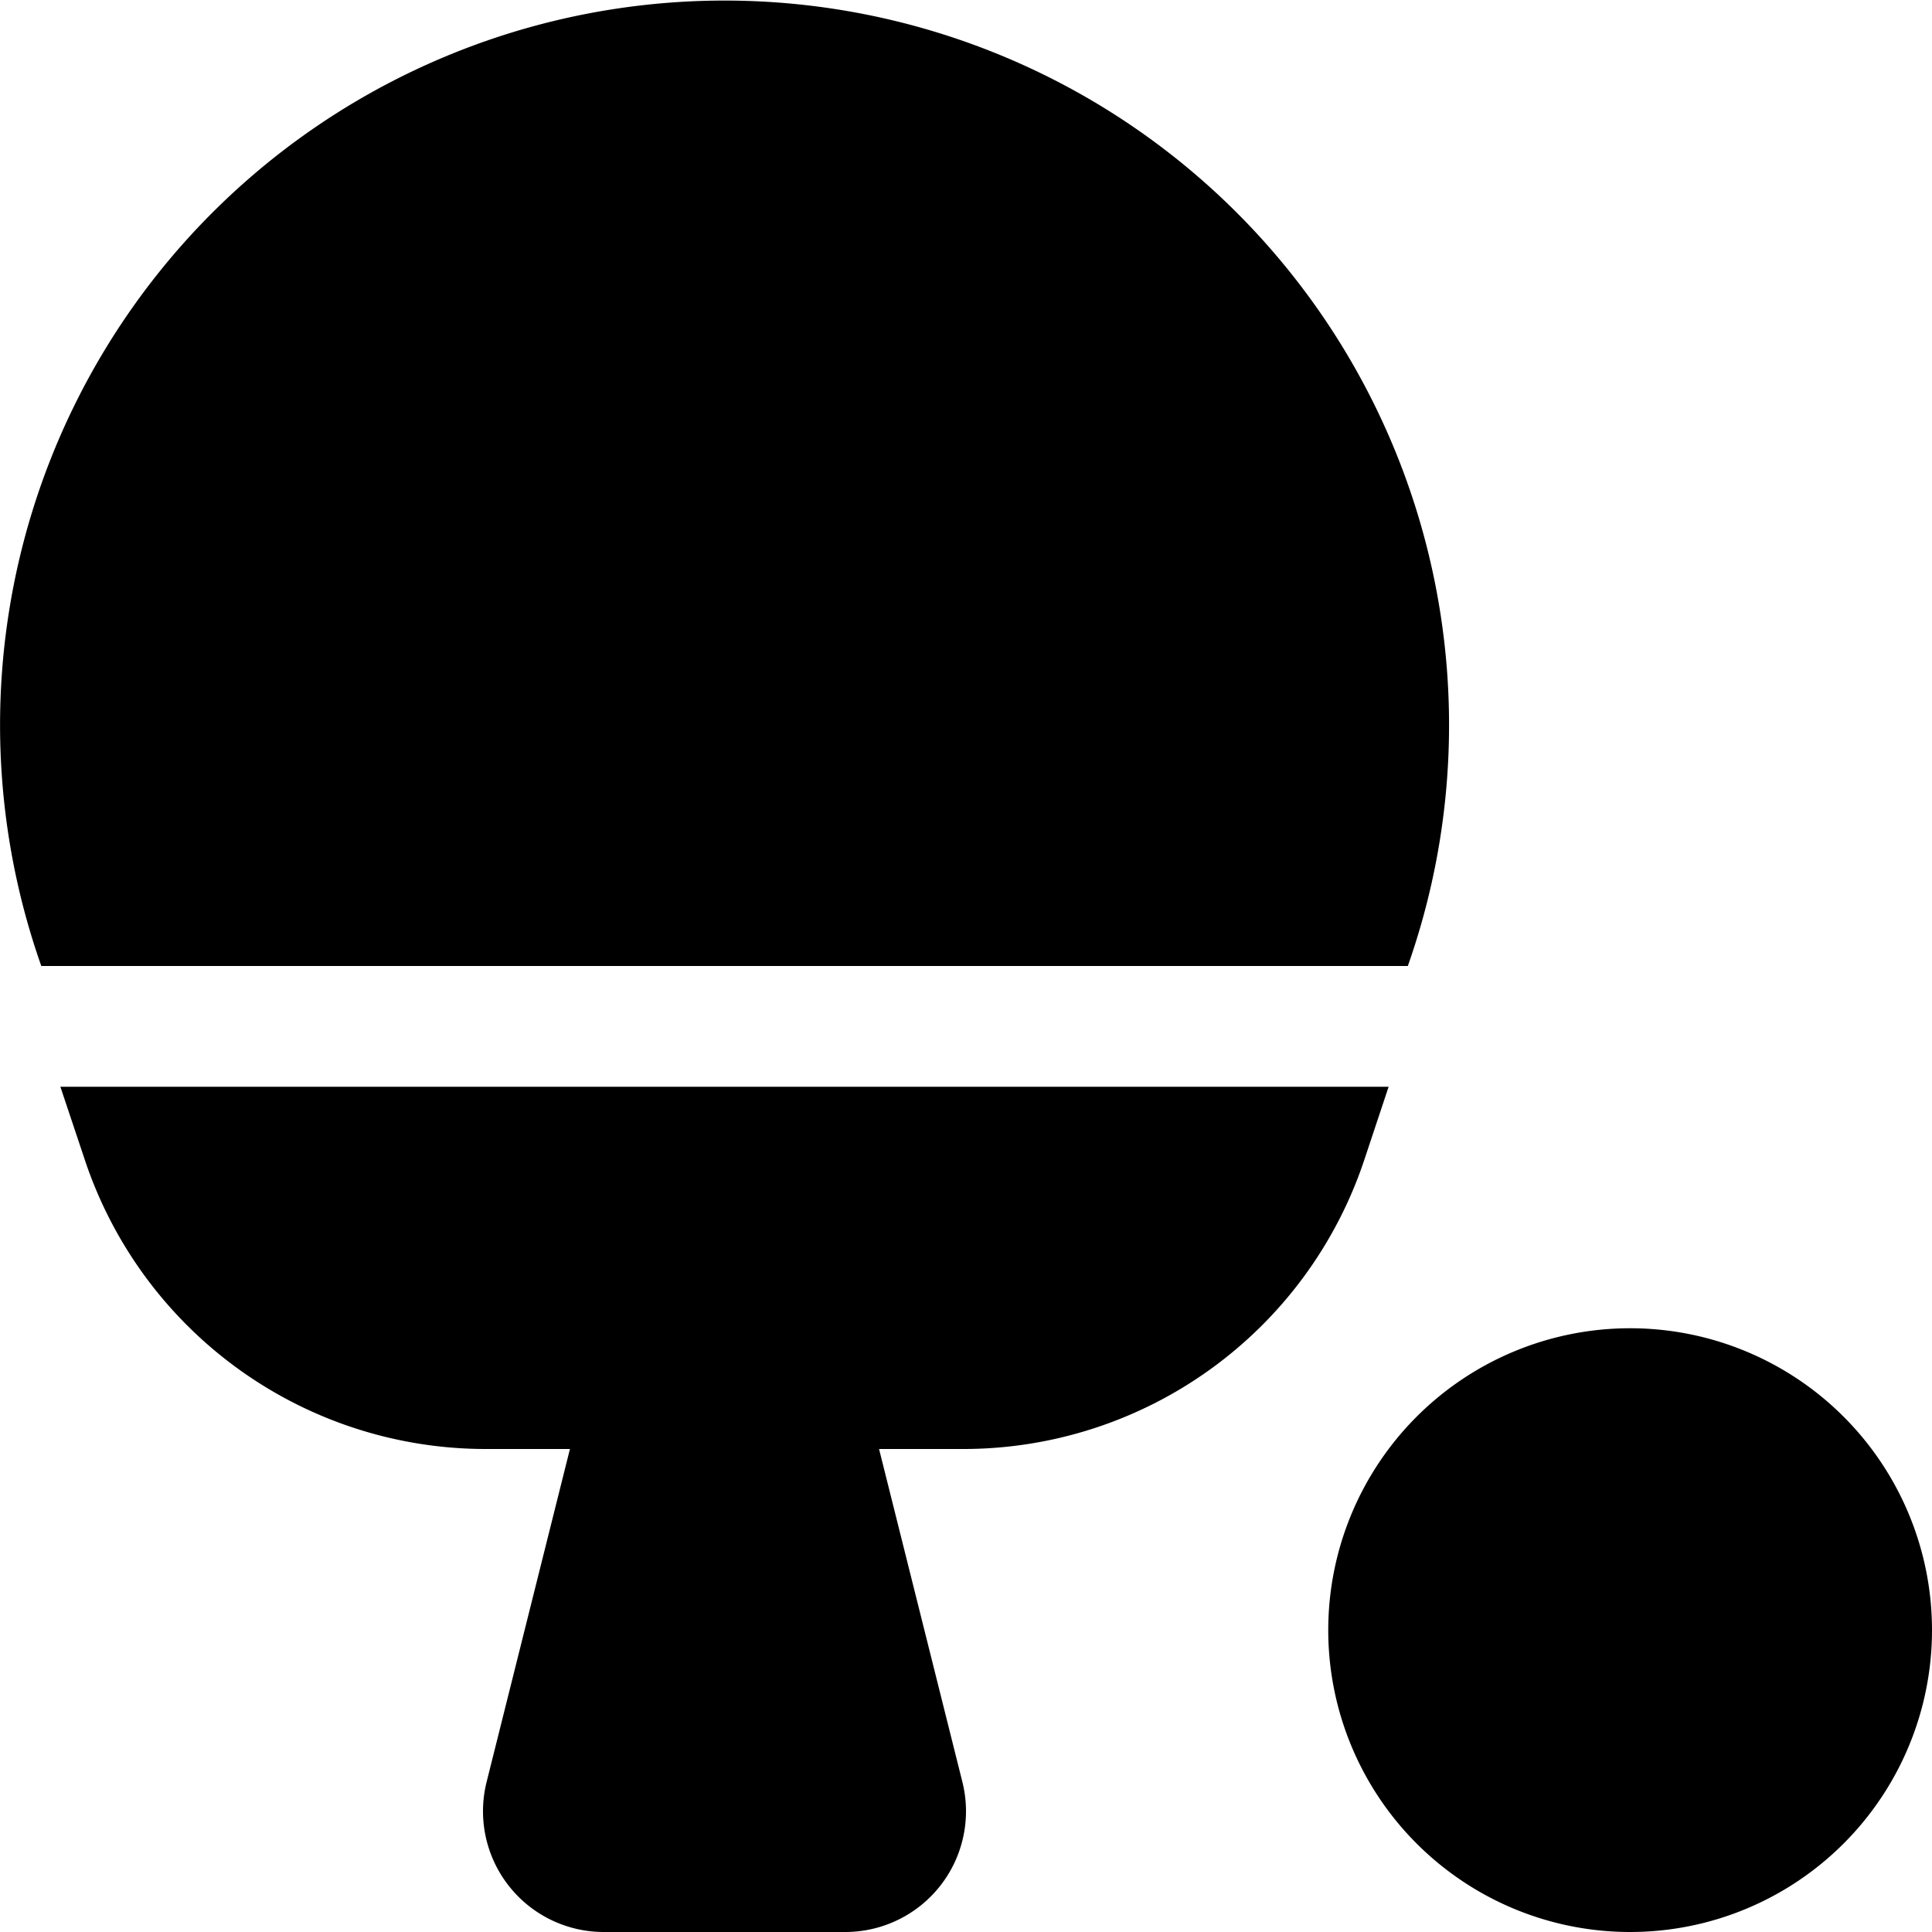 <svg xmlns="http://www.w3.org/2000/svg" width="24" height="24" viewBox="0 0 16 16" fill="none"><g fill="currentColor"><path d="M11.659 8A6 6 0 1 0 .342 8zM11.5 9l-.202.607A3.5 3.5 0 0 1 7.978 12H7.28l.69 2.757A1 1 0 0 1 7 16H5a1 1 0 0 1-.97-1.243L4.72 12h-.697a3.5 3.5 0 0 1-3.32-2.393L.5 9zM13.5 16a2.5 2.5 0 1 0 0-5 2.5 2.5 0 0 0 0 5z"/></g></svg>
